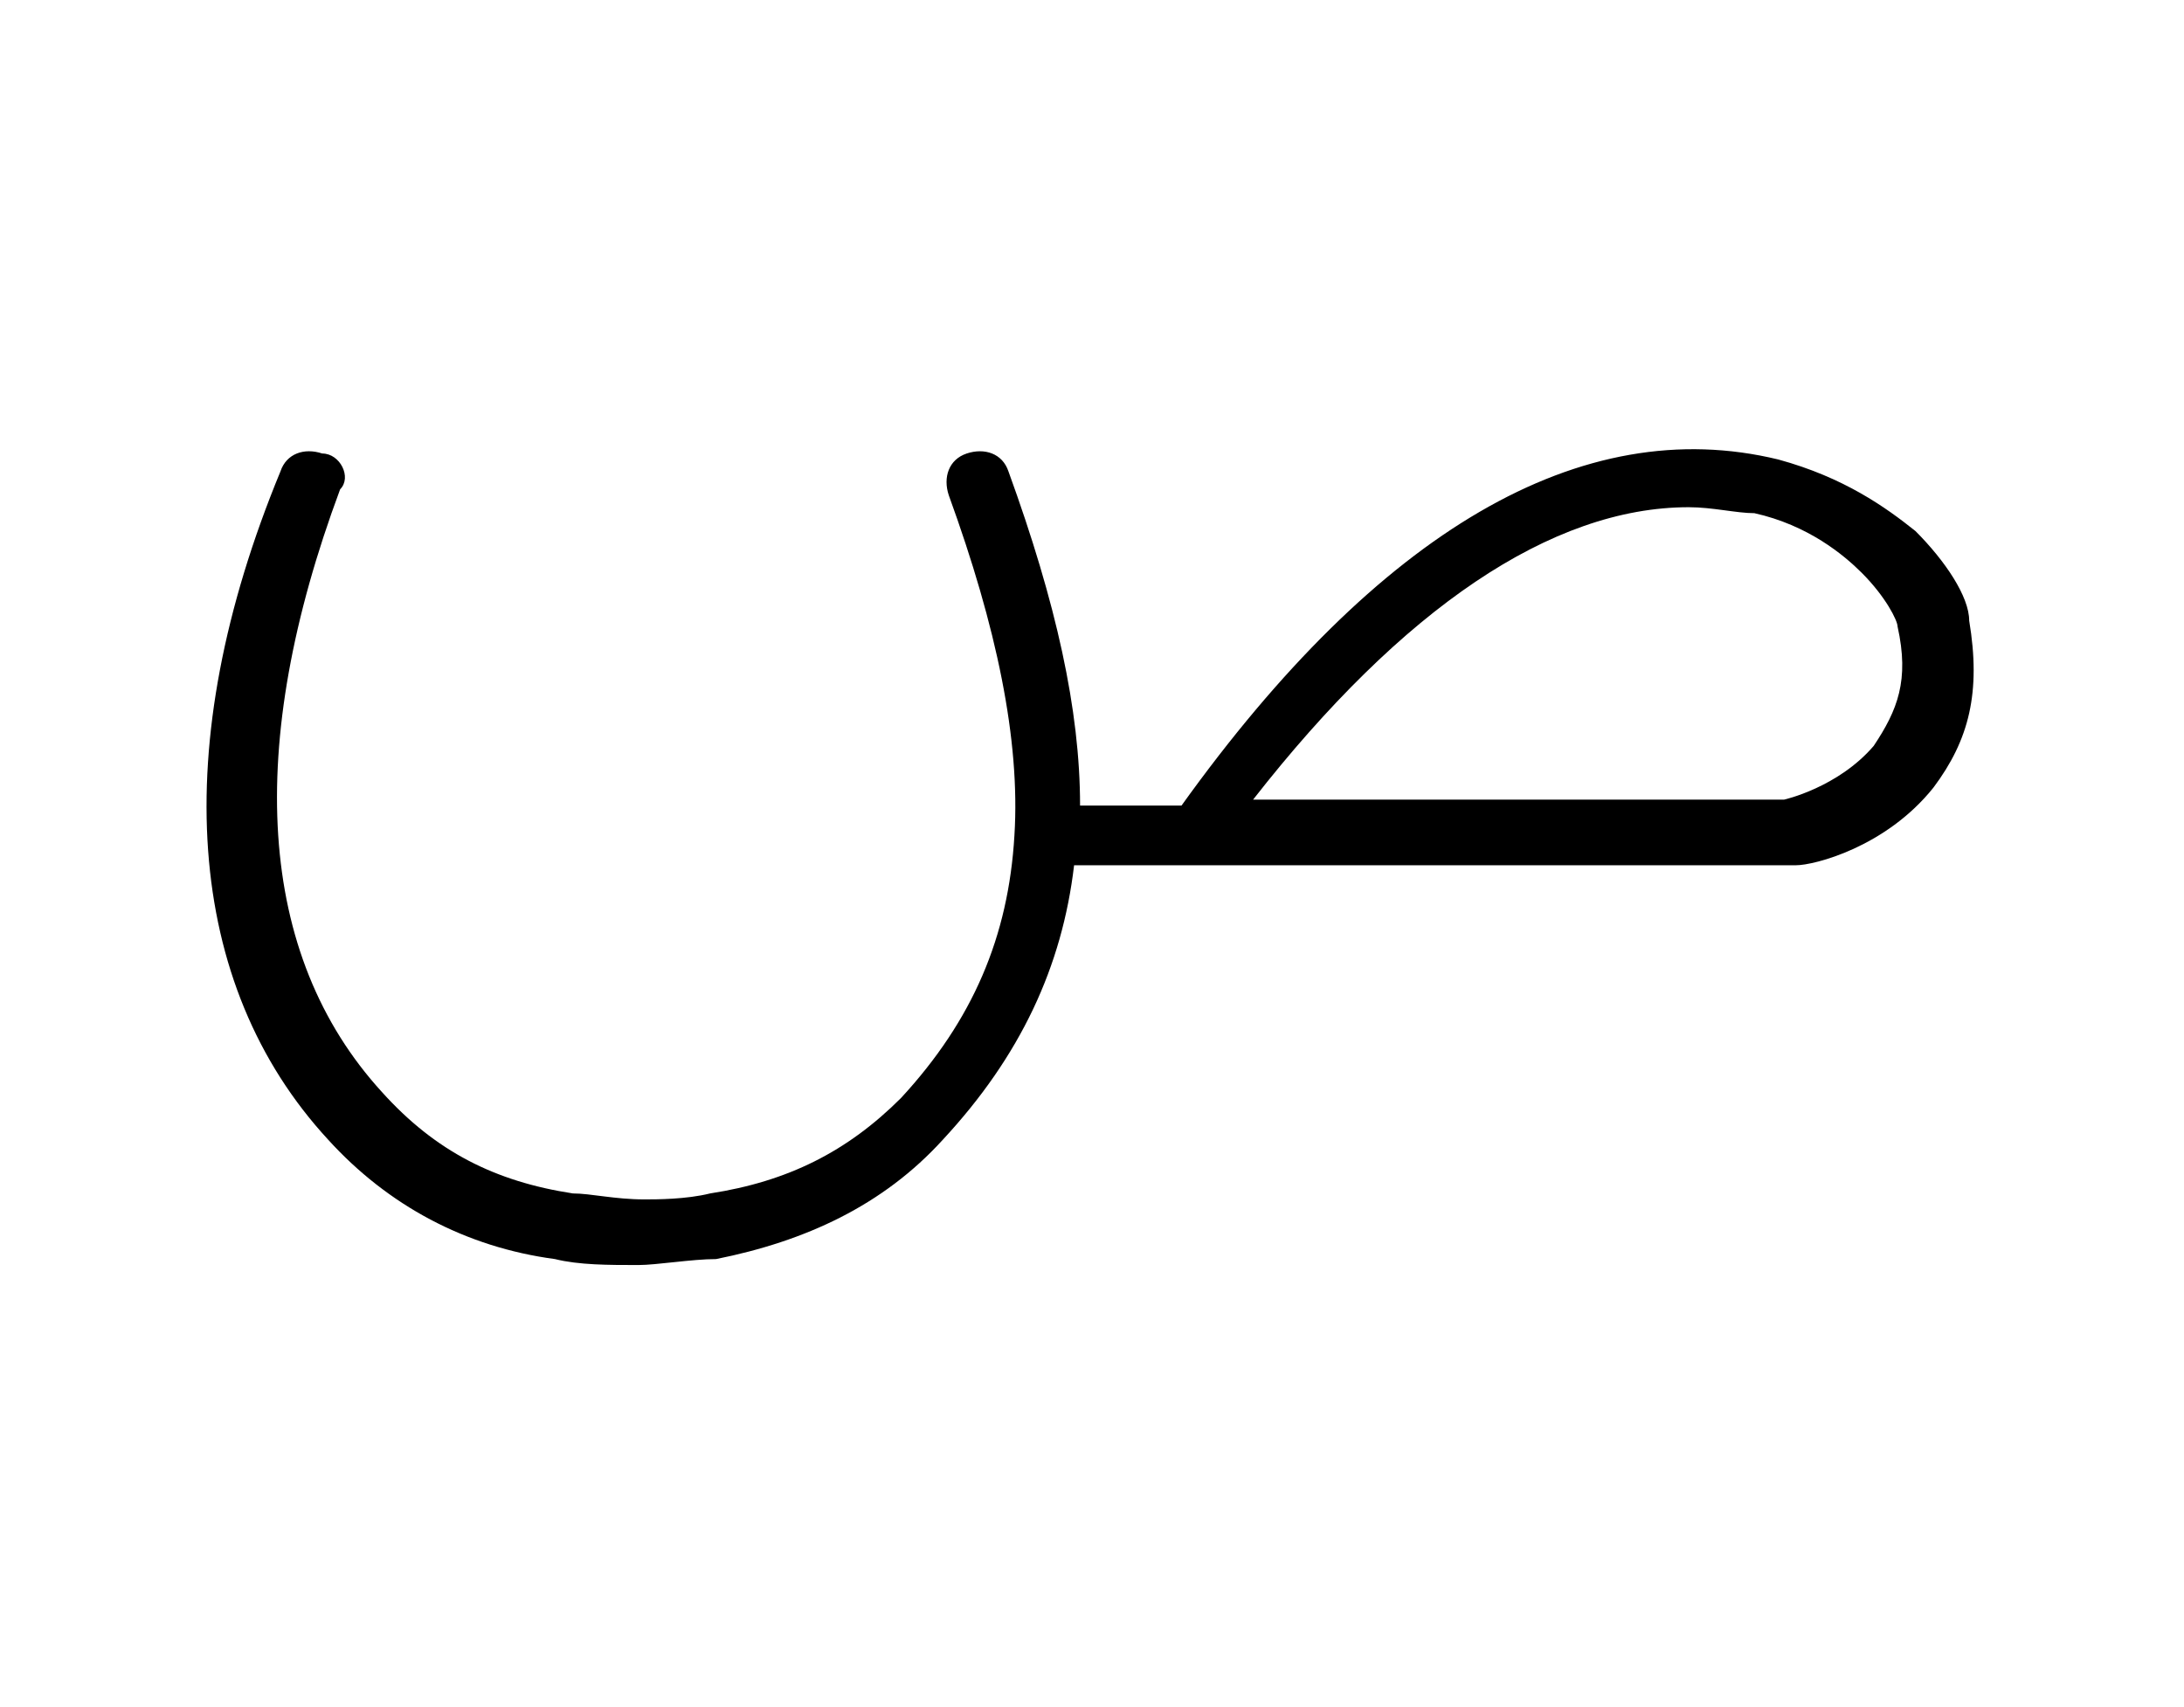 <?xml version="1.0" encoding="utf-8"?>
<!-- Generator: Adobe Illustrator 23.0.2, SVG Export Plug-In . SVG Version: 6.00 Build 0)  -->
<svg version="1.1" id="Layer_1" xmlns="http://www.w3.org/2000/svg" xmlns:xlink="http://www.w3.org/1999/xlink" x="0px" y="0px"
	 viewBox="0 0 36.6 28.6" style="enable-background:new 0 0 36.6 28.6;" xml:space="preserve">
<g>
	<path d="M10.7,21.2c-0.5,0-1,0-1.4-0.1c-1.5-0.2-2.8-0.9-3.8-2c-2.4-2.6-2.7-6.6-0.8-11.2c0.1-0.3,0.4-0.4,0.7-0.3
		C5.7,7.6,5.9,8,5.7,8.2C4.1,12.5,4.3,16,6.4,18.3c0.9,1,1.9,1.5,3.2,1.7c0.3,0,0.7,0.1,1.2,0.1c0.2,0,0.7,0,1.1-0.1
		c1.3-0.2,2.3-0.7,3.2-1.6c1.2-1.3,1.8-2.7,1.9-4.4c0,0,0,0,0,0c0.1-1.6-0.3-3.5-1.1-5.7c-0.1-0.3,0-0.6,0.3-0.7
		c0.3-0.1,0.6,0,0.7,0.3c0.8,2.2,1.2,4,1.2,5.6l1.7,0c3.3-4.6,6.7-6.6,10-5.8c1.1,0.3,1.8,0.8,2.3,1.2c0.5,0.5,0.9,1.1,0.9,1.5
		c0.2,1.2,0,2-0.6,2.8c-0.8,1-2,1.3-2.3,1.3l-12.1,0c-0.2,1.7-0.9,3.2-2.2,4.6c-1,1.1-2.3,1.7-3.8,2C11.6,21.1,11,21.2,10.7,21.2z
		 M28.3,8.5c-2.3,0-4.8,1.7-7.3,4.9l8.9,0c0,0,0.9-0.2,1.5-0.9c0.4-0.6,0.6-1.1,0.4-2c0-0.1-0.2-0.5-0.6-0.9c-0.3-0.3-0.9-0.8-1.8-1
		C29.1,8.6,28.7,8.5,28.3,8.5z"/>
</g>
</svg>
